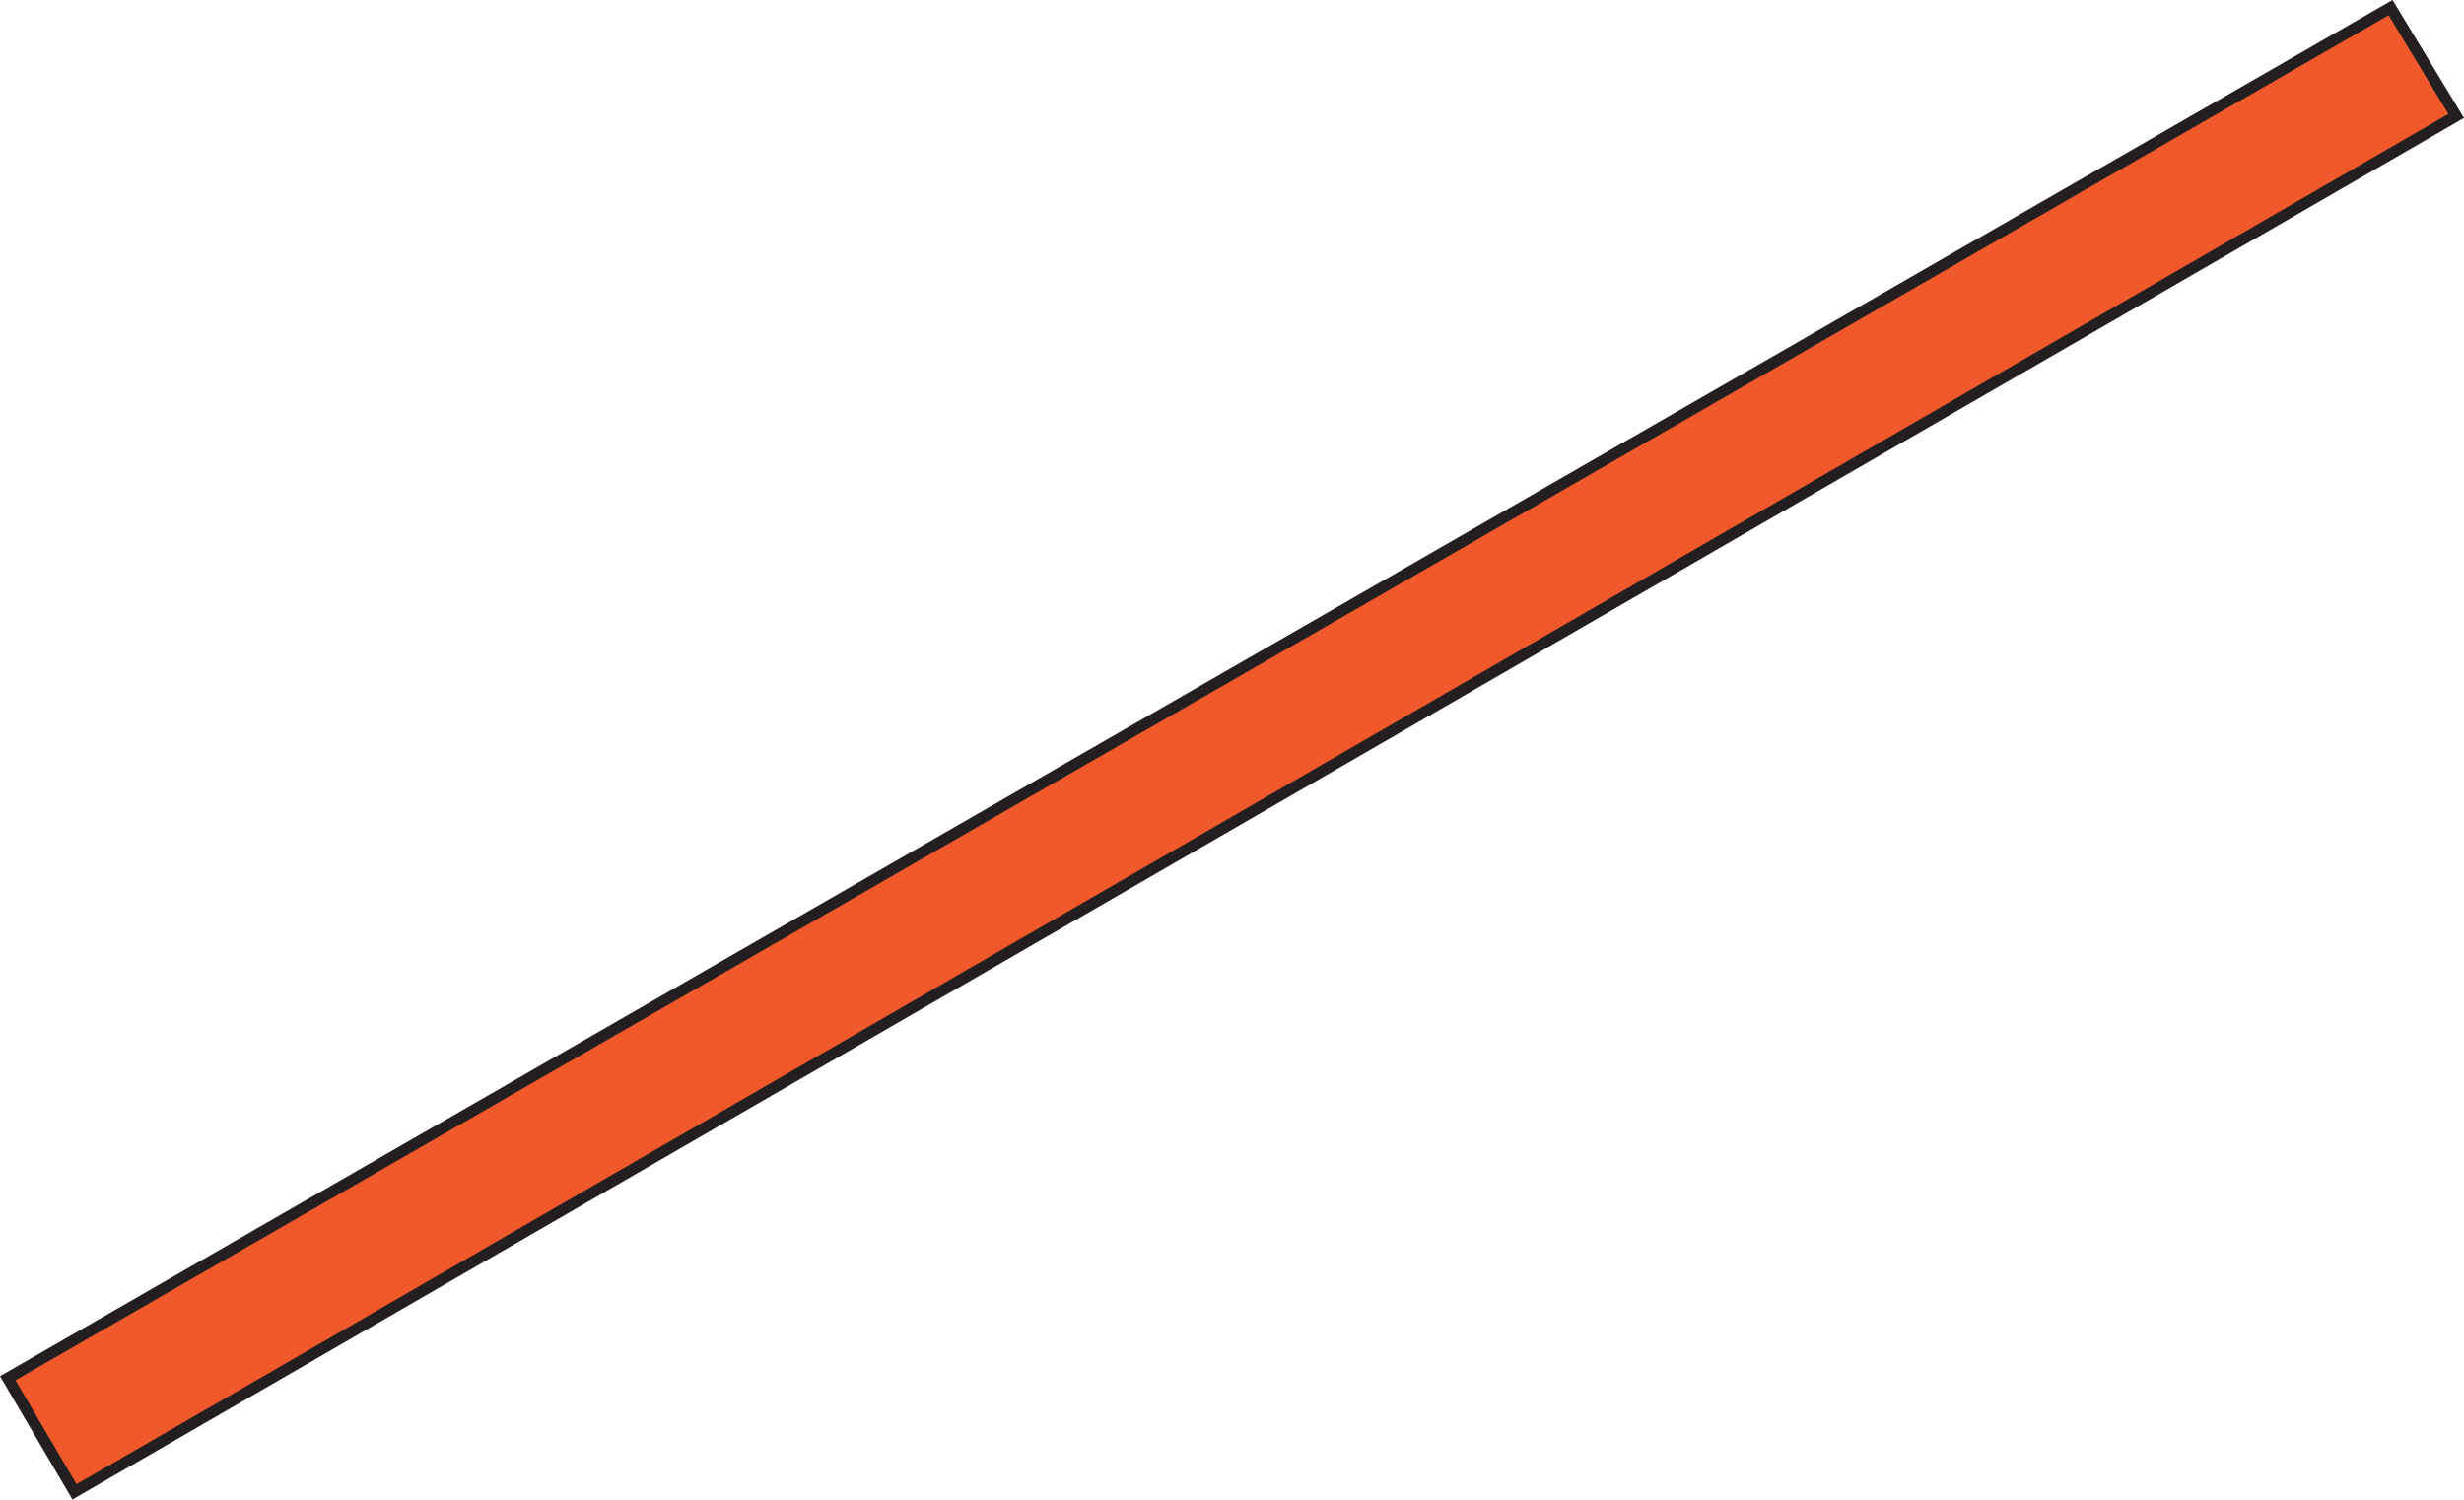 <svg xmlns="http://www.w3.org/2000/svg" viewBox="0 0 657.04 399.88"><defs><style>.cls-1{fill:#f1592a;stroke:#231f20;stroke-width:3px;}</style></defs><g id="Layer_2" data-name="Layer 2"><g id="layer1"><polygon class="cls-1" points="19.86 397.83 654.96 30.93 637.46 2.03 2.06 367.53 19.86 397.83"/></g></g></svg>